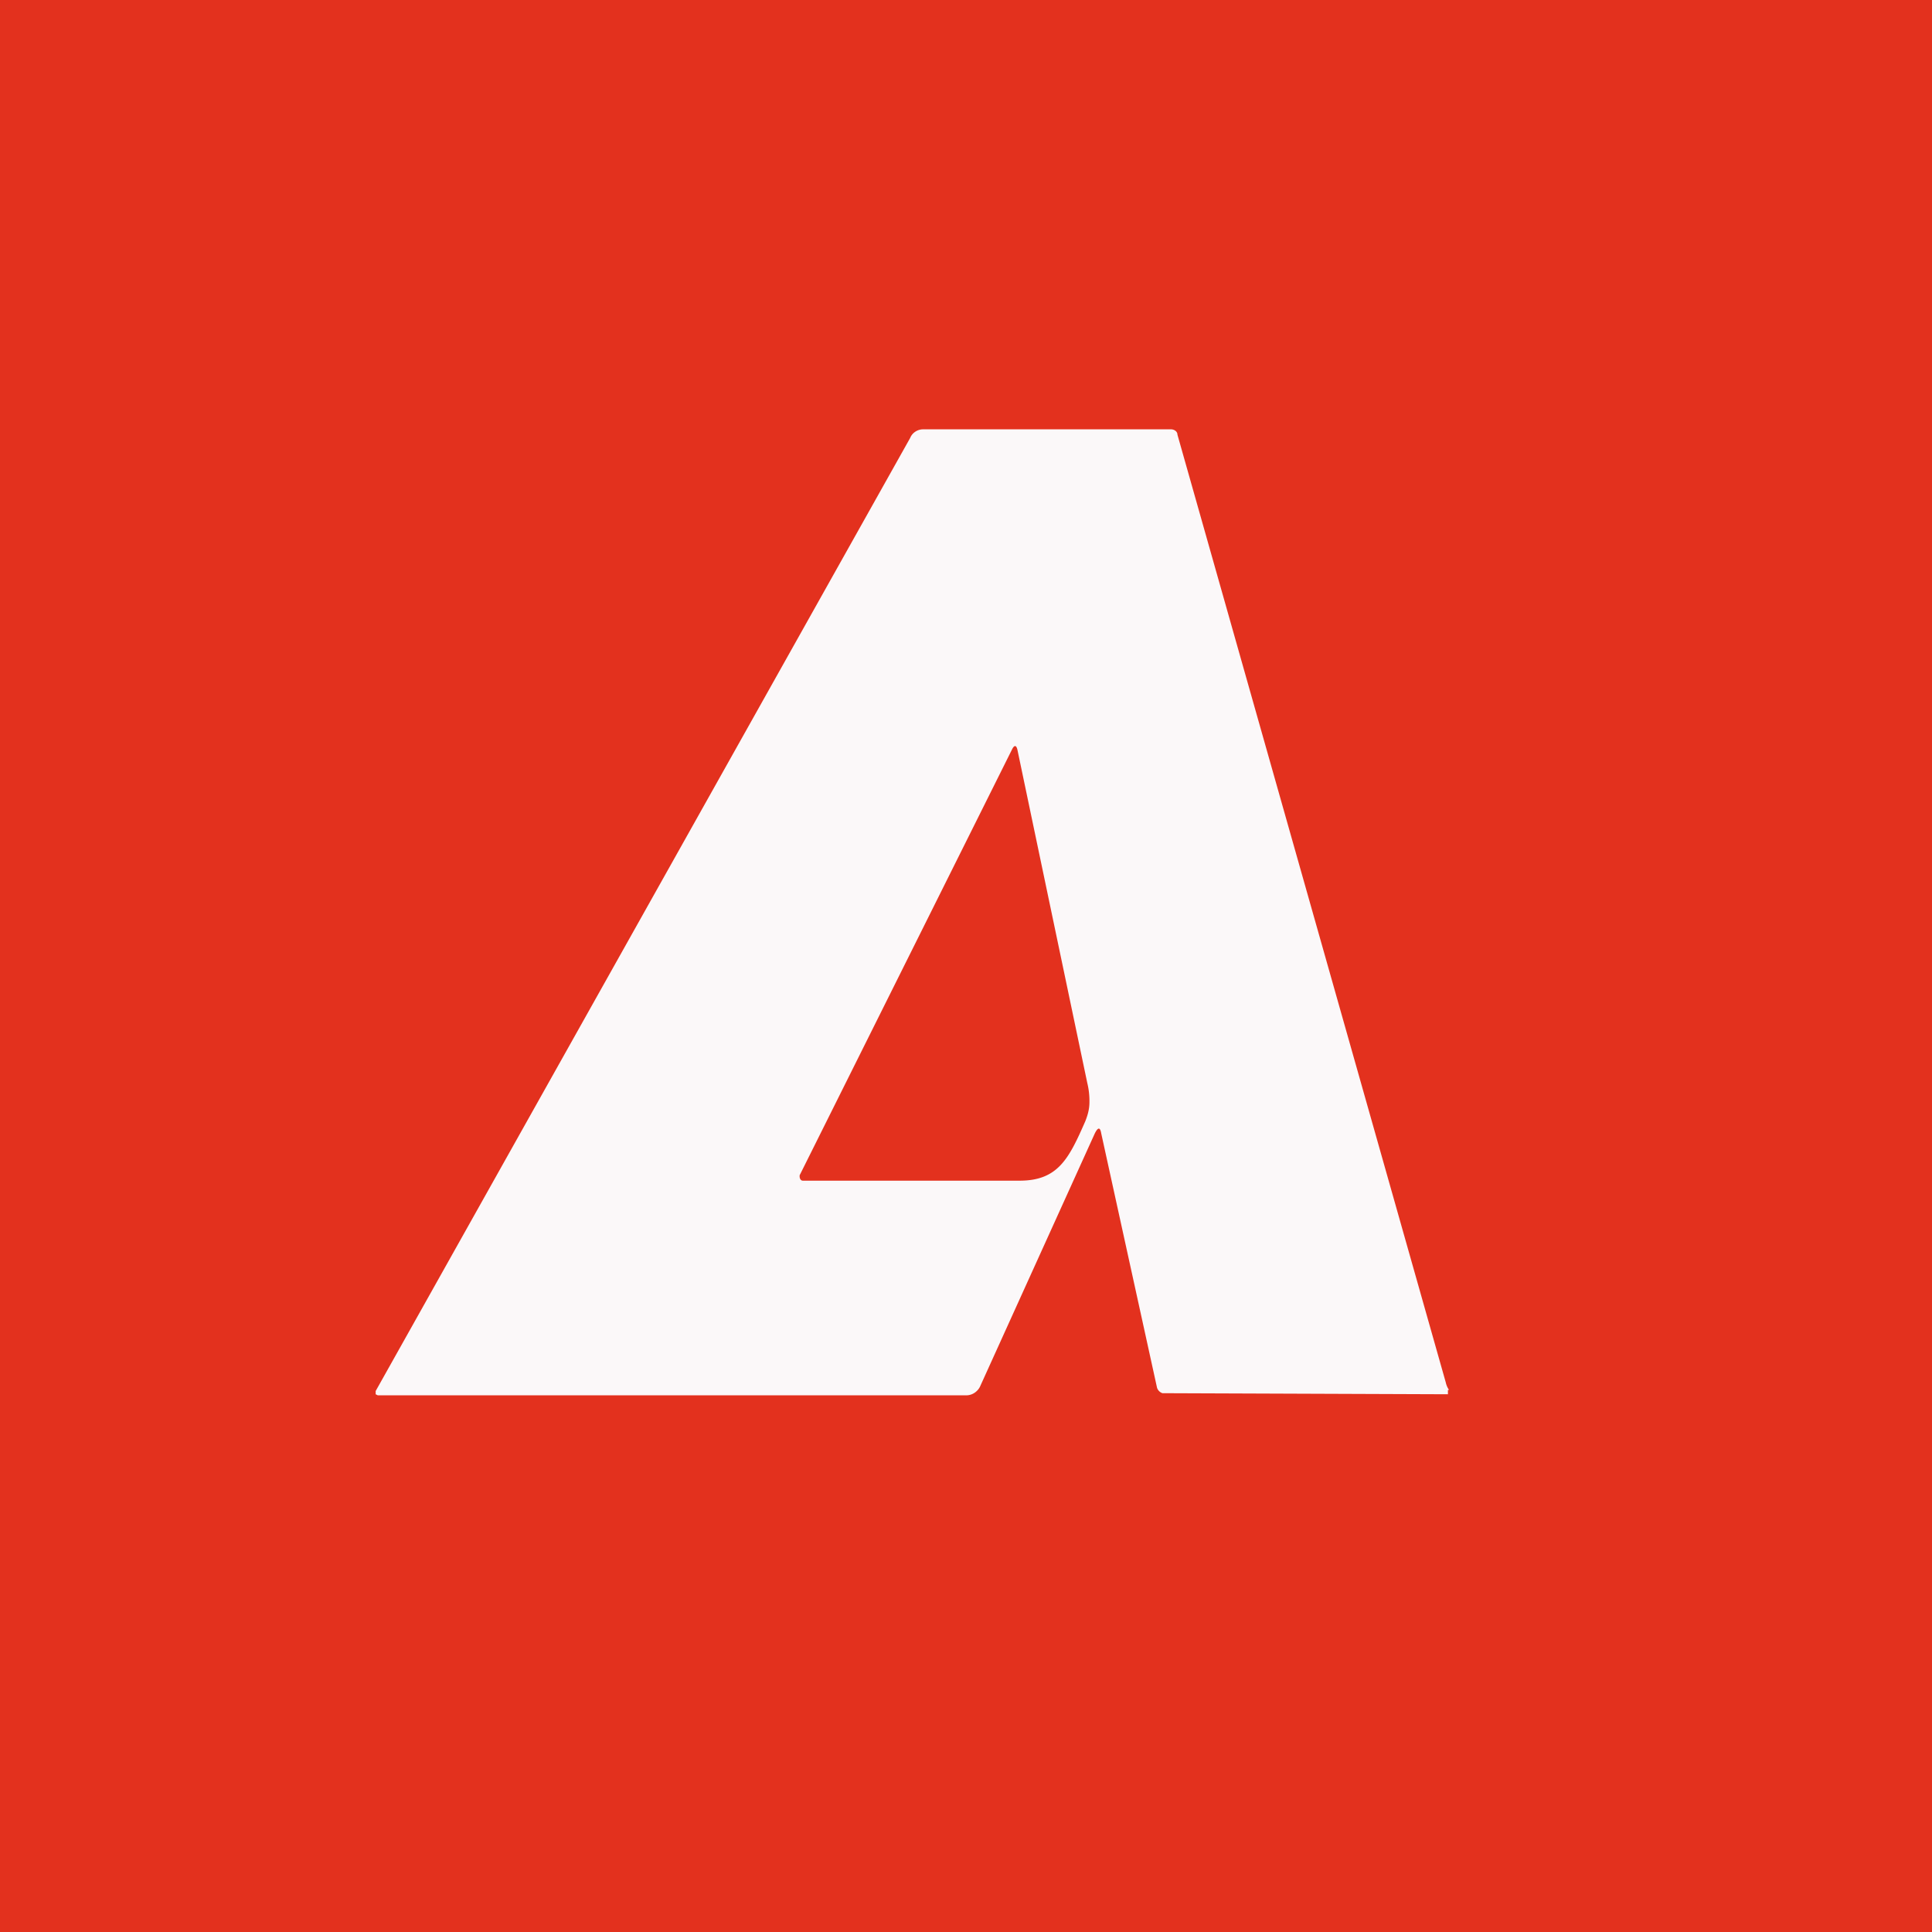 <!-- by TradingView --><svg width="18" height="18" viewBox="0 0 18 18" xmlns="http://www.w3.org/2000/svg"><path fill="#E3311E" d="M0 0h18v18H0z"/><path d="M13.5 12.95a.2.2 0 0 1-.03-.07l-2.5-8.83c0-.03-.03-.05-.06-.05H8.6c-.05 0-.1.03-.12.08L3.5 12.96v.03l.02.01h5.48a.14.14 0 0 0 .1-.04.14.14 0 0 0 .03-.04l1.07-2.36c.03-.06.05-.06.06 0l.52 2.37a.08.08 0 0 0 .05.05 28928.77 28928.77 0 0 0 2.66.01v-.04Zm-6.05-2 1.98-3.97c.02-.04.04-.04.05.01l.65 3.1a.7.7 0 0 1 .02.18c0 .07-.02.13-.04.18-.15.34-.25.55-.61.55H7.48c-.02 0-.03-.02-.03-.04Z" fill="#FBF8F9"/></svg>